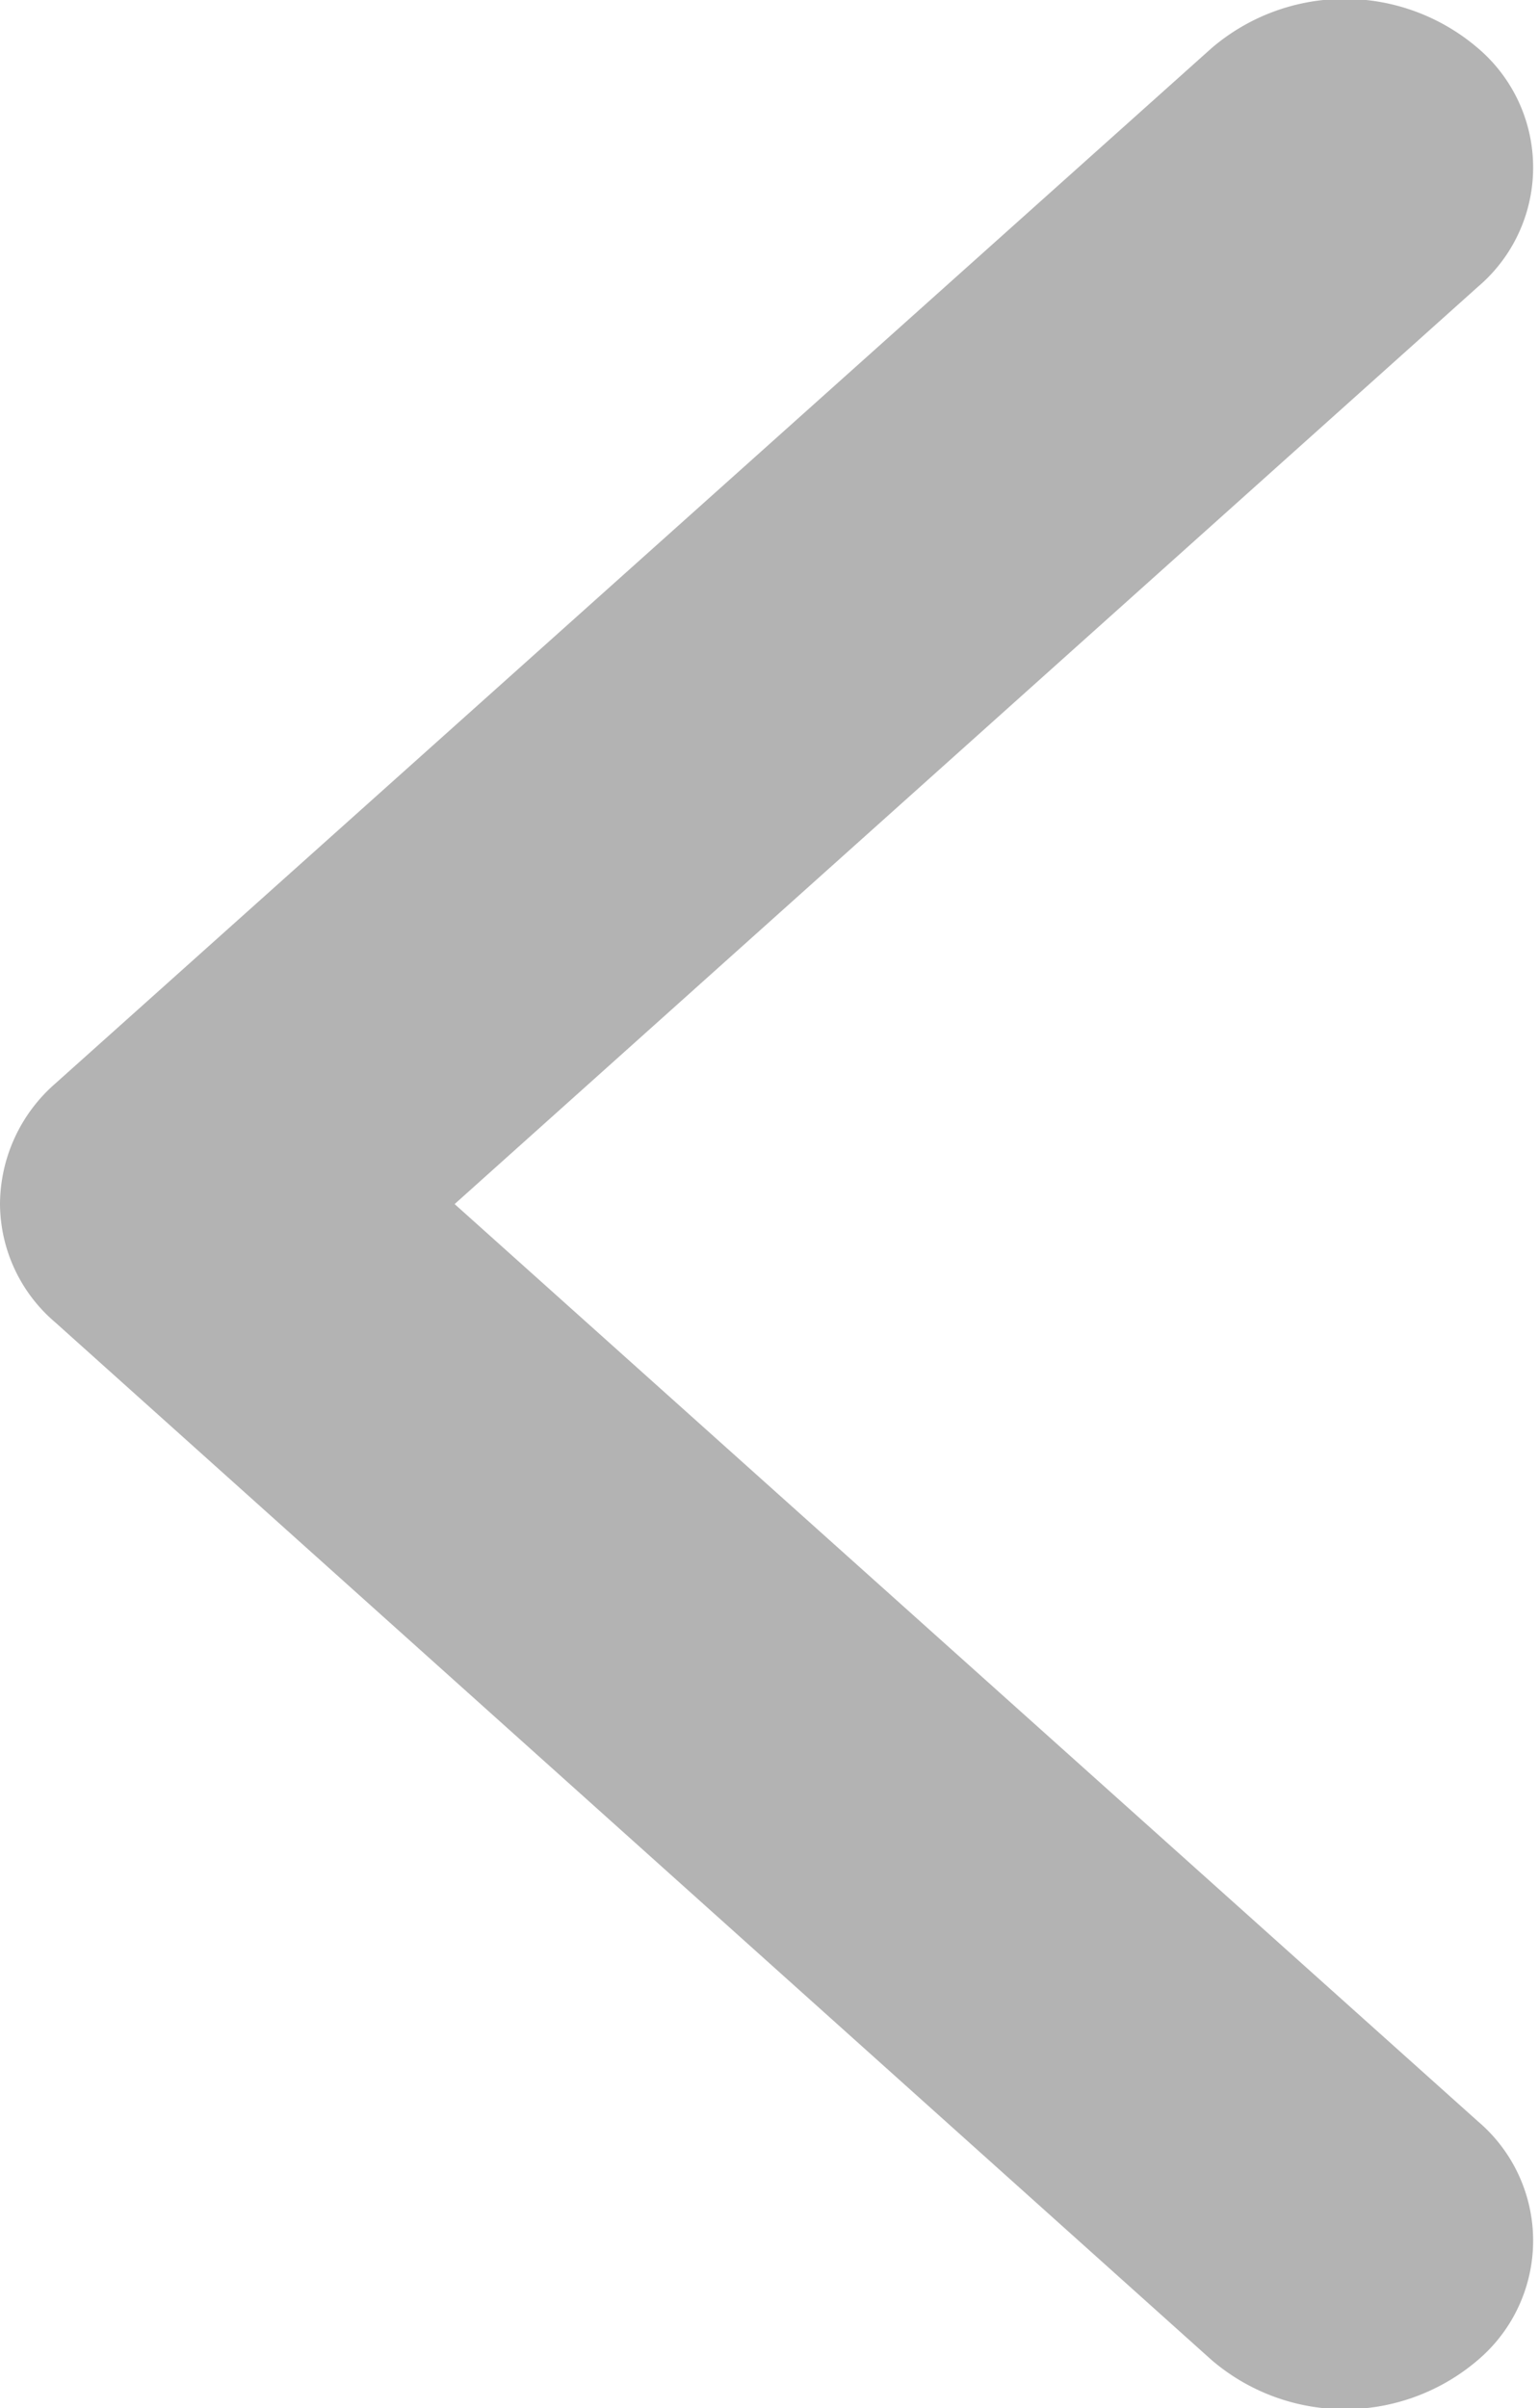 <svg xmlns="http://www.w3.org/2000/svg" width="7.031" height="11"><path id="_" data-name="&lt;" d="M975.252 2286.98l5.283-4.73a.935.935 0 011.217 0 .715.715 0 010 1.09l-4.675 4.19 4.675 4.19a.715.715 0 010 1.09.935.935 0 01-1.217 0l-5.283-4.74a.715.715 0 01-.252-.54.735.735 0 01.252-.55z" transform="translate(-975 -2282.03)" fill="#b3b3b3" fill-rule="evenodd"/></svg>